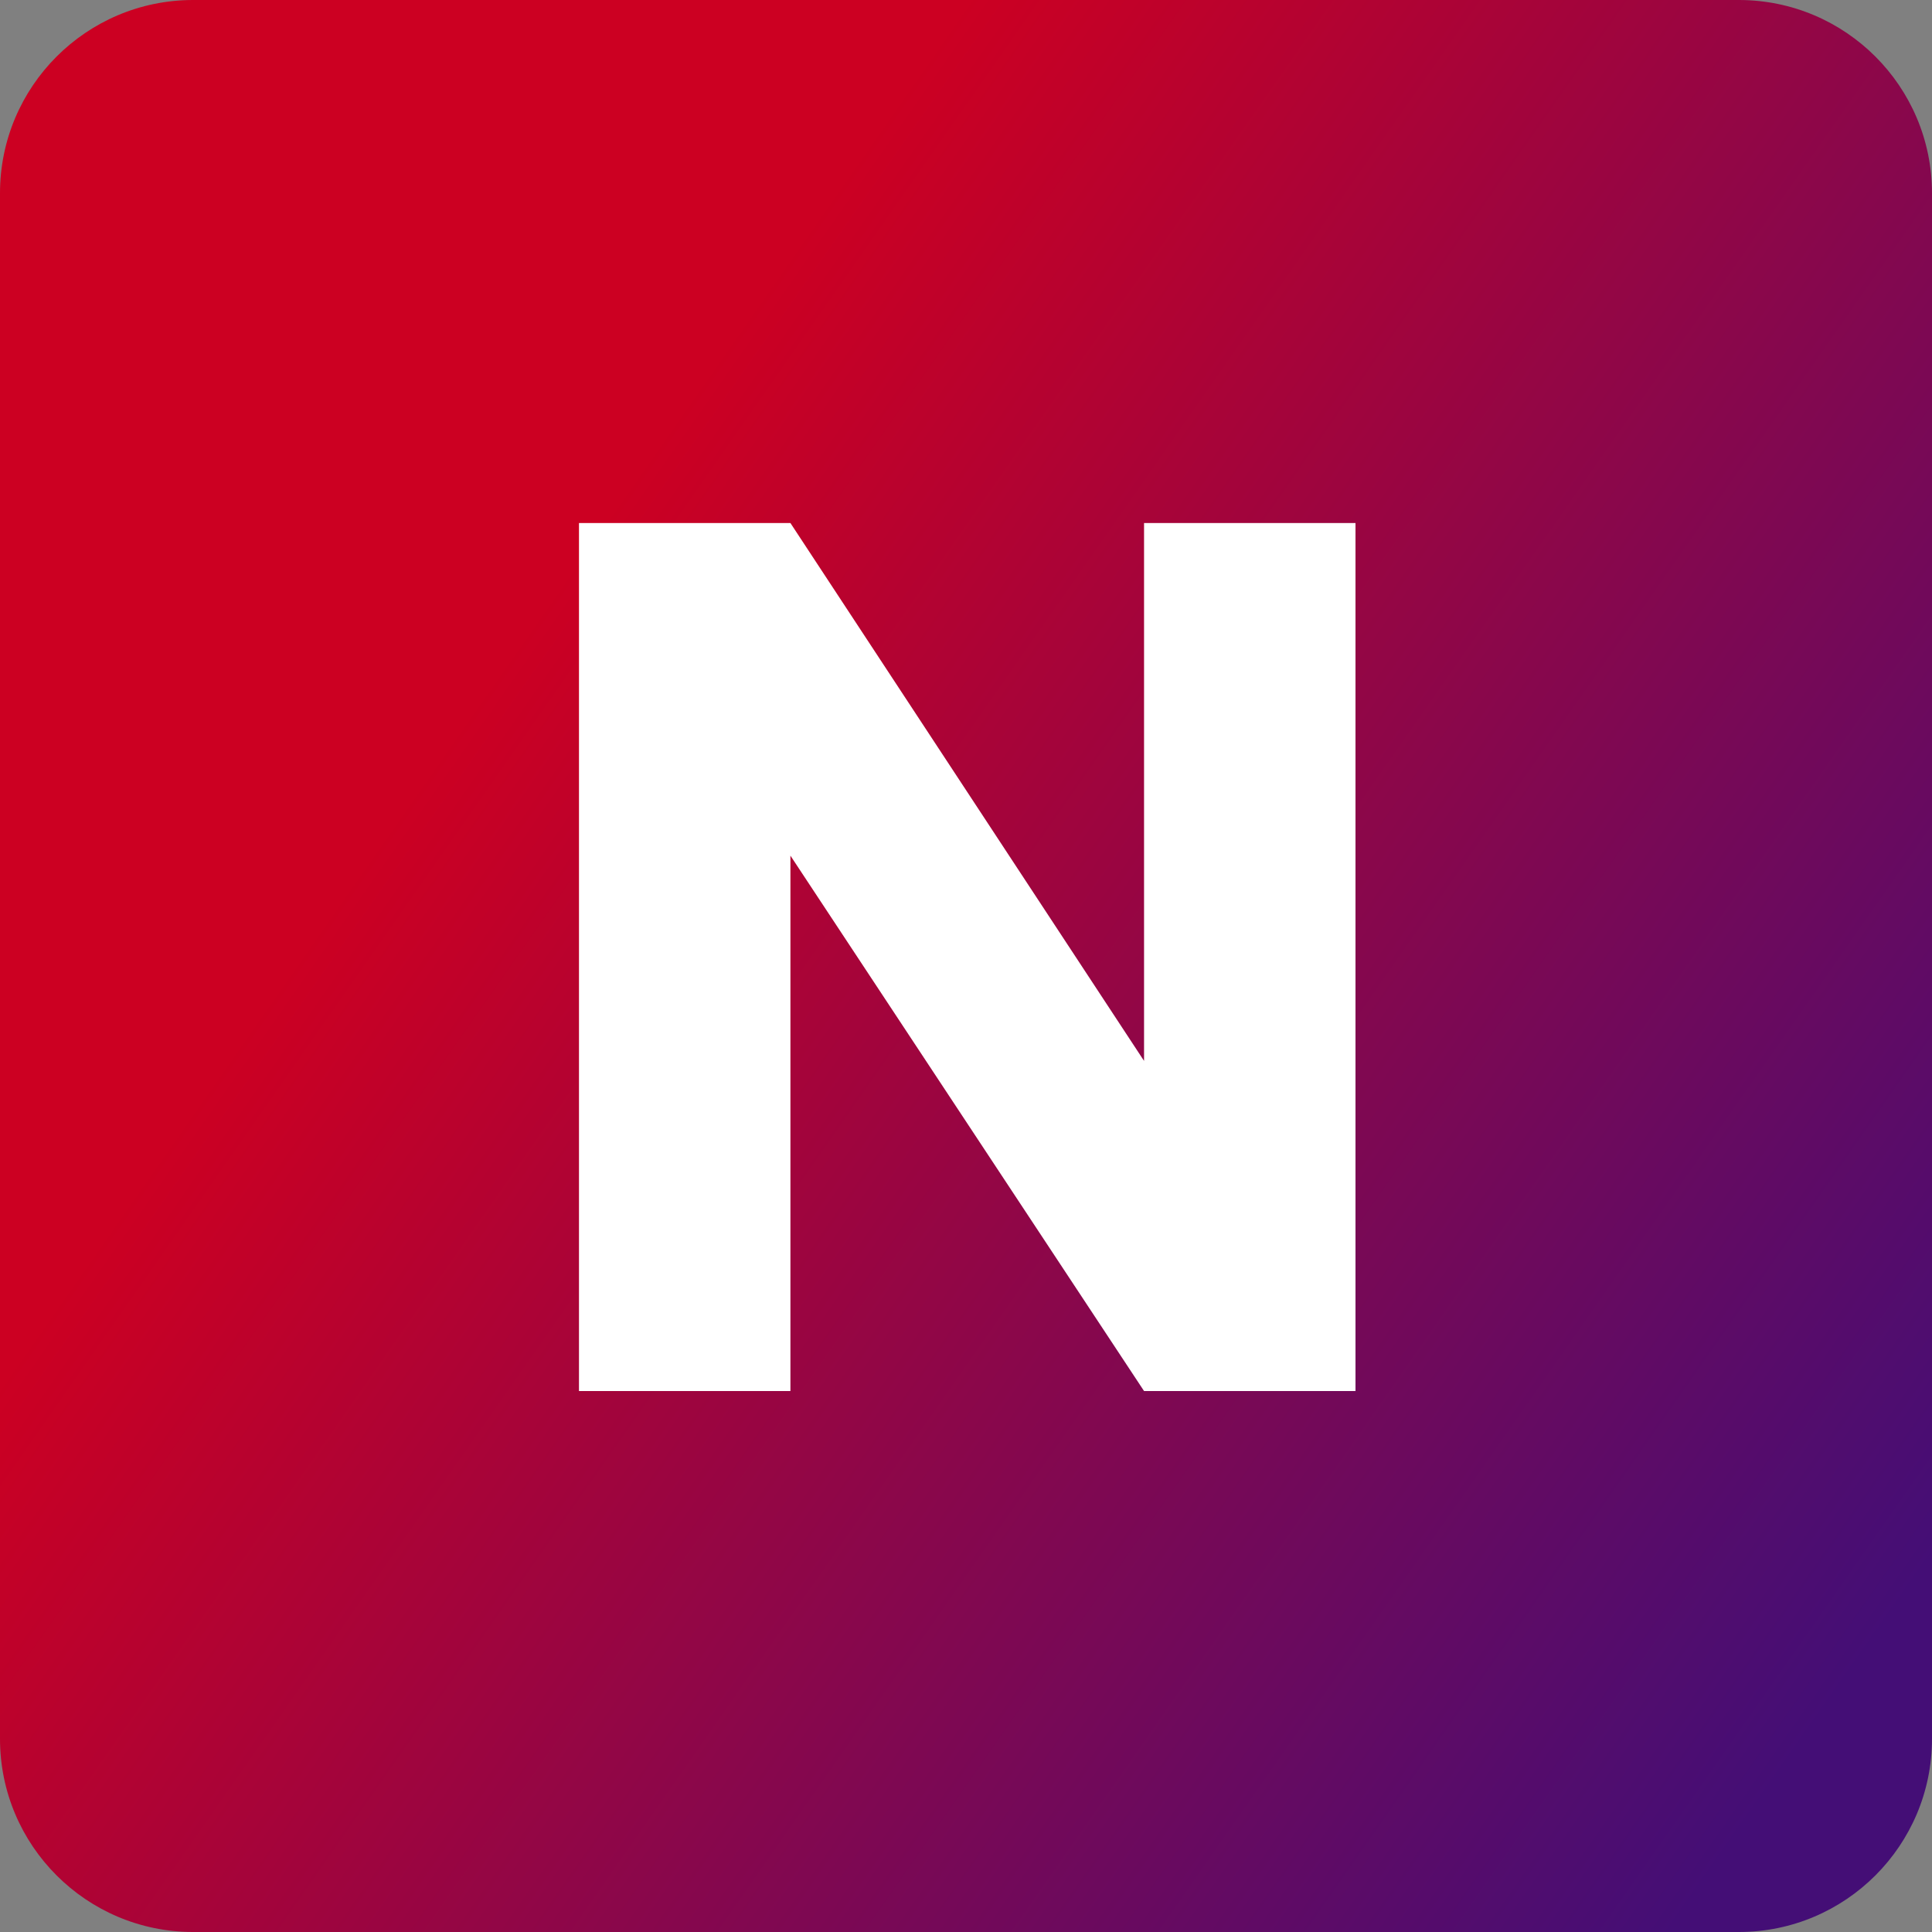 <svg width="100" height="100" viewBox="0 0 100 100" fill="none" xmlns="http://www.w3.org/2000/svg">
<rect x="0" y="0" width="100" height="100" fill="#808080" stroke="none"/>
<path d="M0 10C0 4.477 4.477 0 10 0H90C95.523 0 100 4.477 100 10V90C100 95.523 95.523 100 90 100H10C4.477 100 0 95.523 0 90V10Z" fill="url(#paint0_linear_31_16)"/>
<path d="M70.16 72H59.216L40.912 44.288V72H29.968V27.072H40.912L59.216 54.912V27.072H70.16V72Z" fill="white"/>
<defs>
<linearGradient id="paint0_linear_31_16" x1="50" y1="0" x2="121.5" y2="50" gradientUnits="userSpaceOnUse">
<stop stop-color="#CC0022"/>
<stop offset="1" stop-color="#440E76"/>
</linearGradient>
</defs>
</svg>
